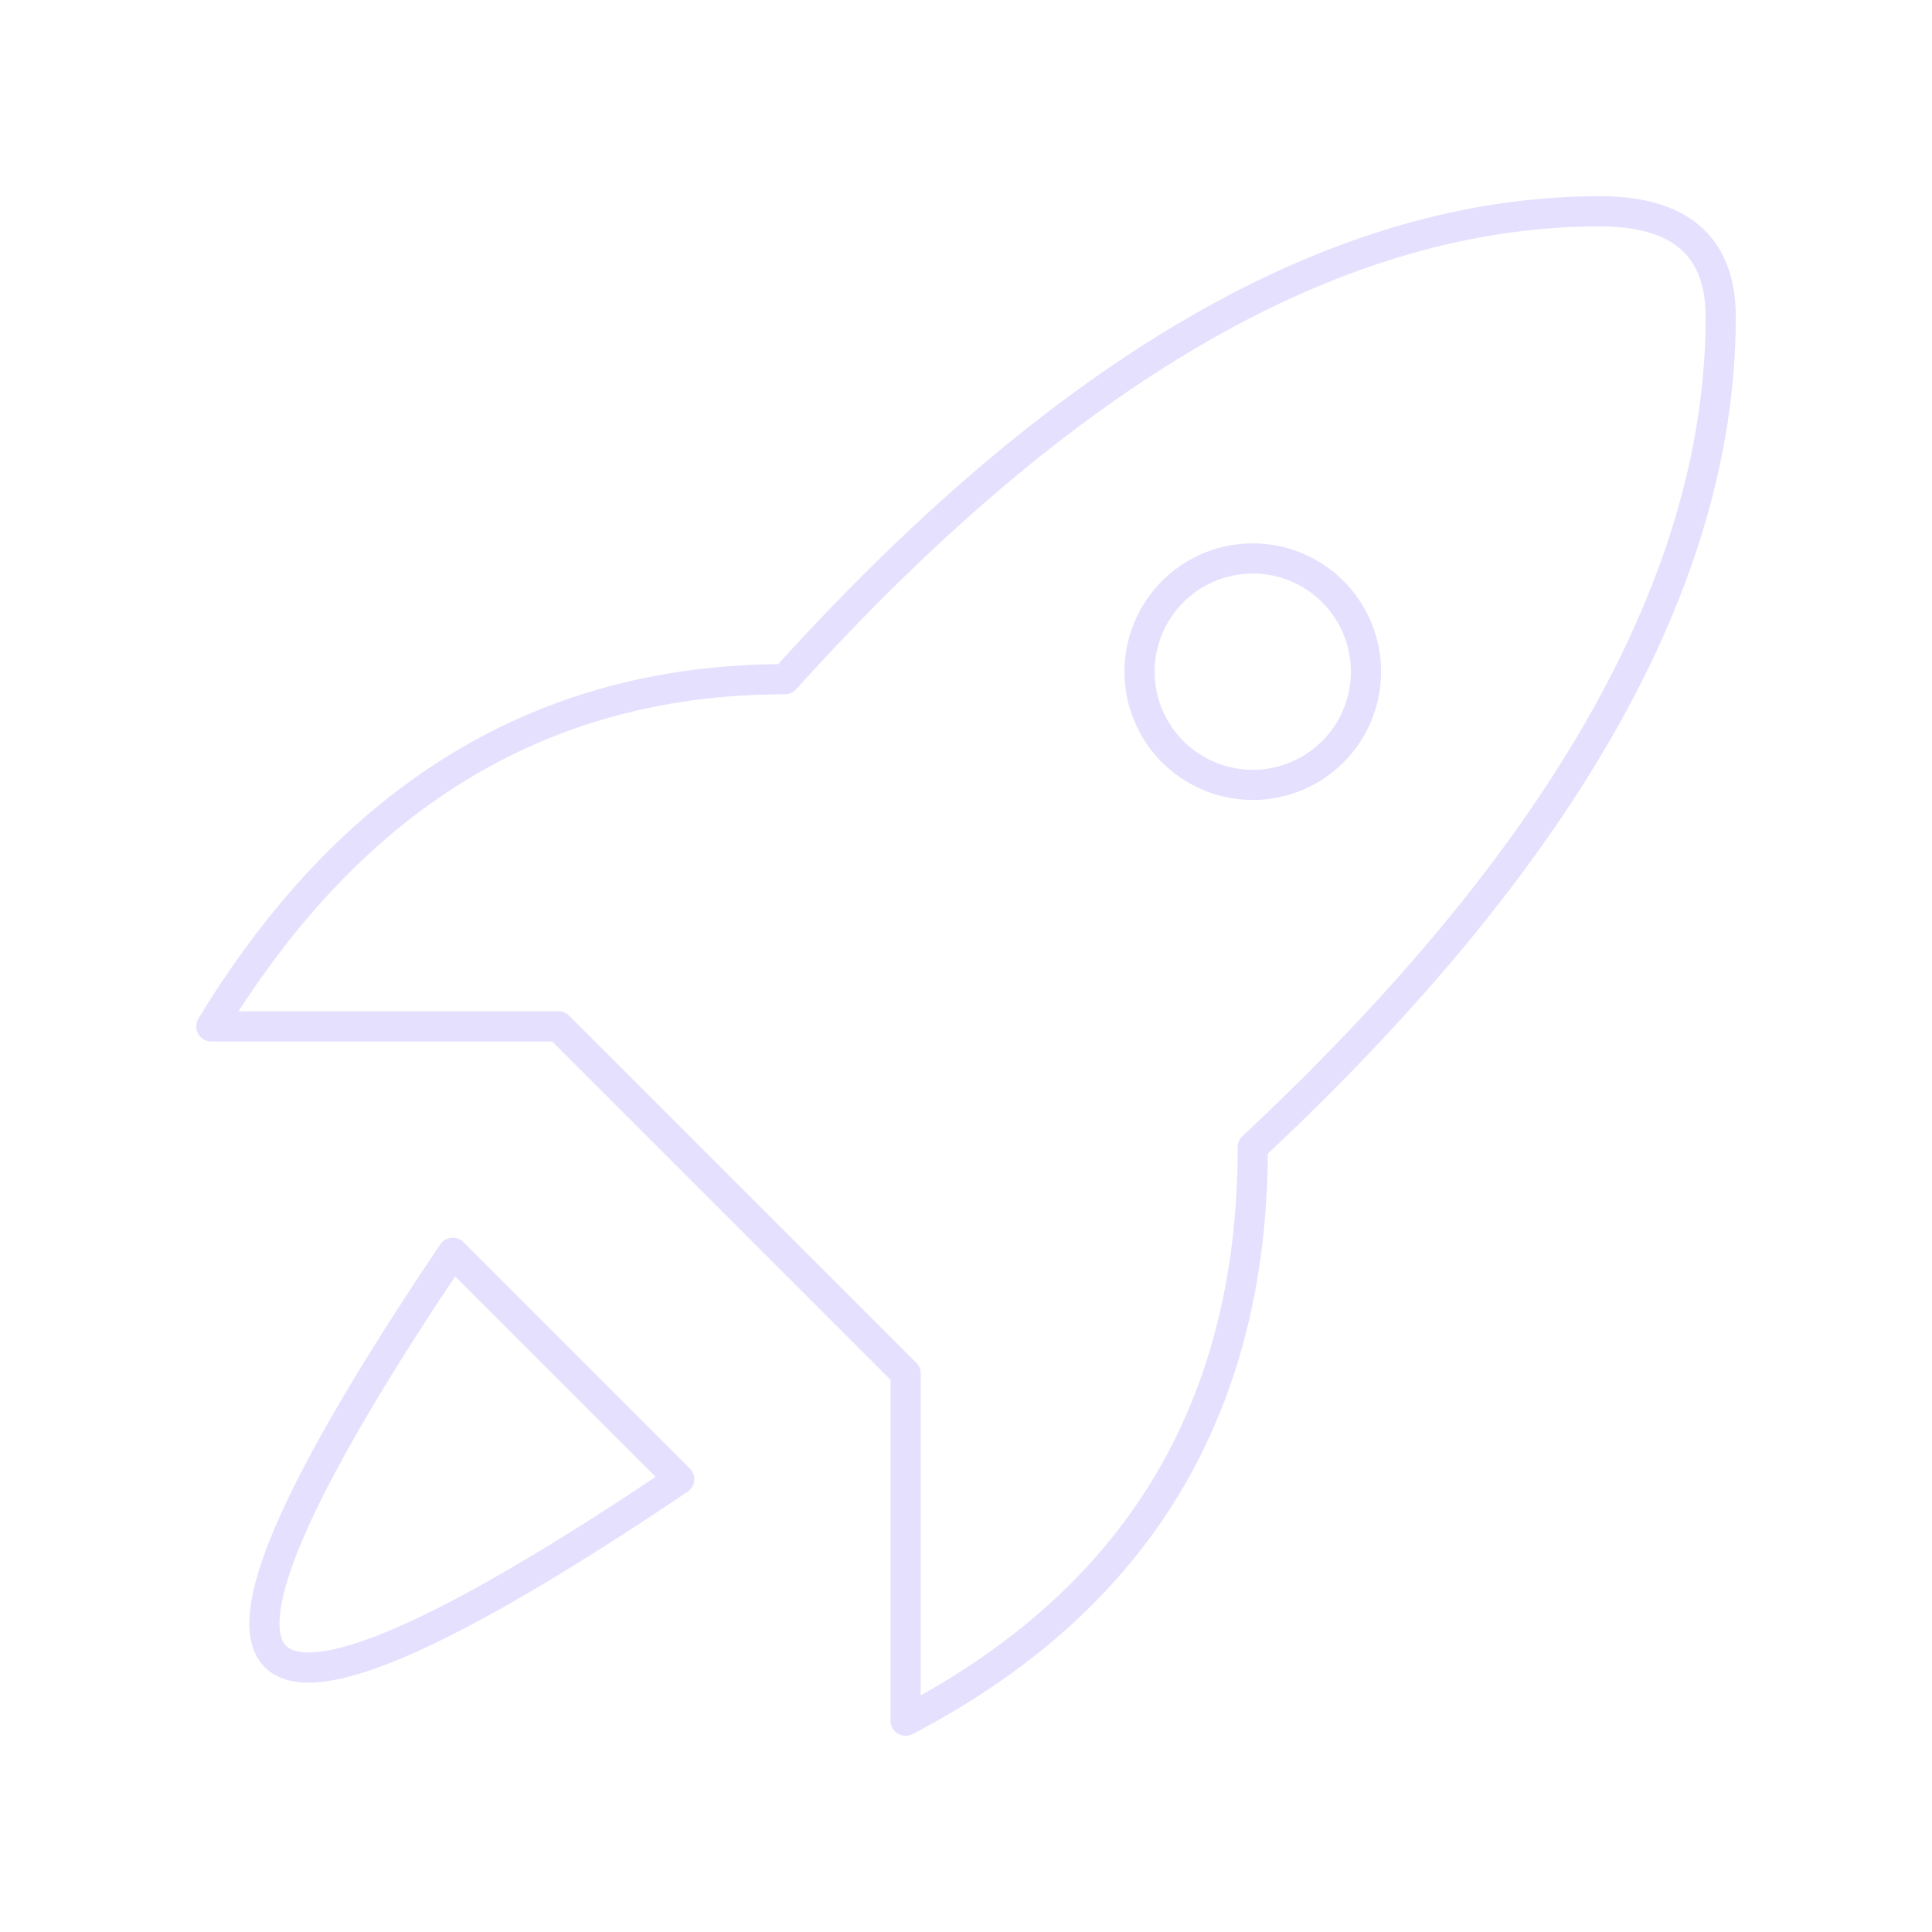 <svg xmlns="http://www.w3.org/2000/svg" viewBox="0 0 128 128" fill="none" stroke="#E6E0FF" stroke-width="2"  stroke-linejoin="round"><path d="M45 98Q-1 129 30 83ZM83 37a1 1 0 000 15 1 1 0 000-15m23-23q8 0 8 7 0 26-31 55 0 26-23 38V91L37 68H14Q28 45 52 45q28-31 54-31"/></svg>